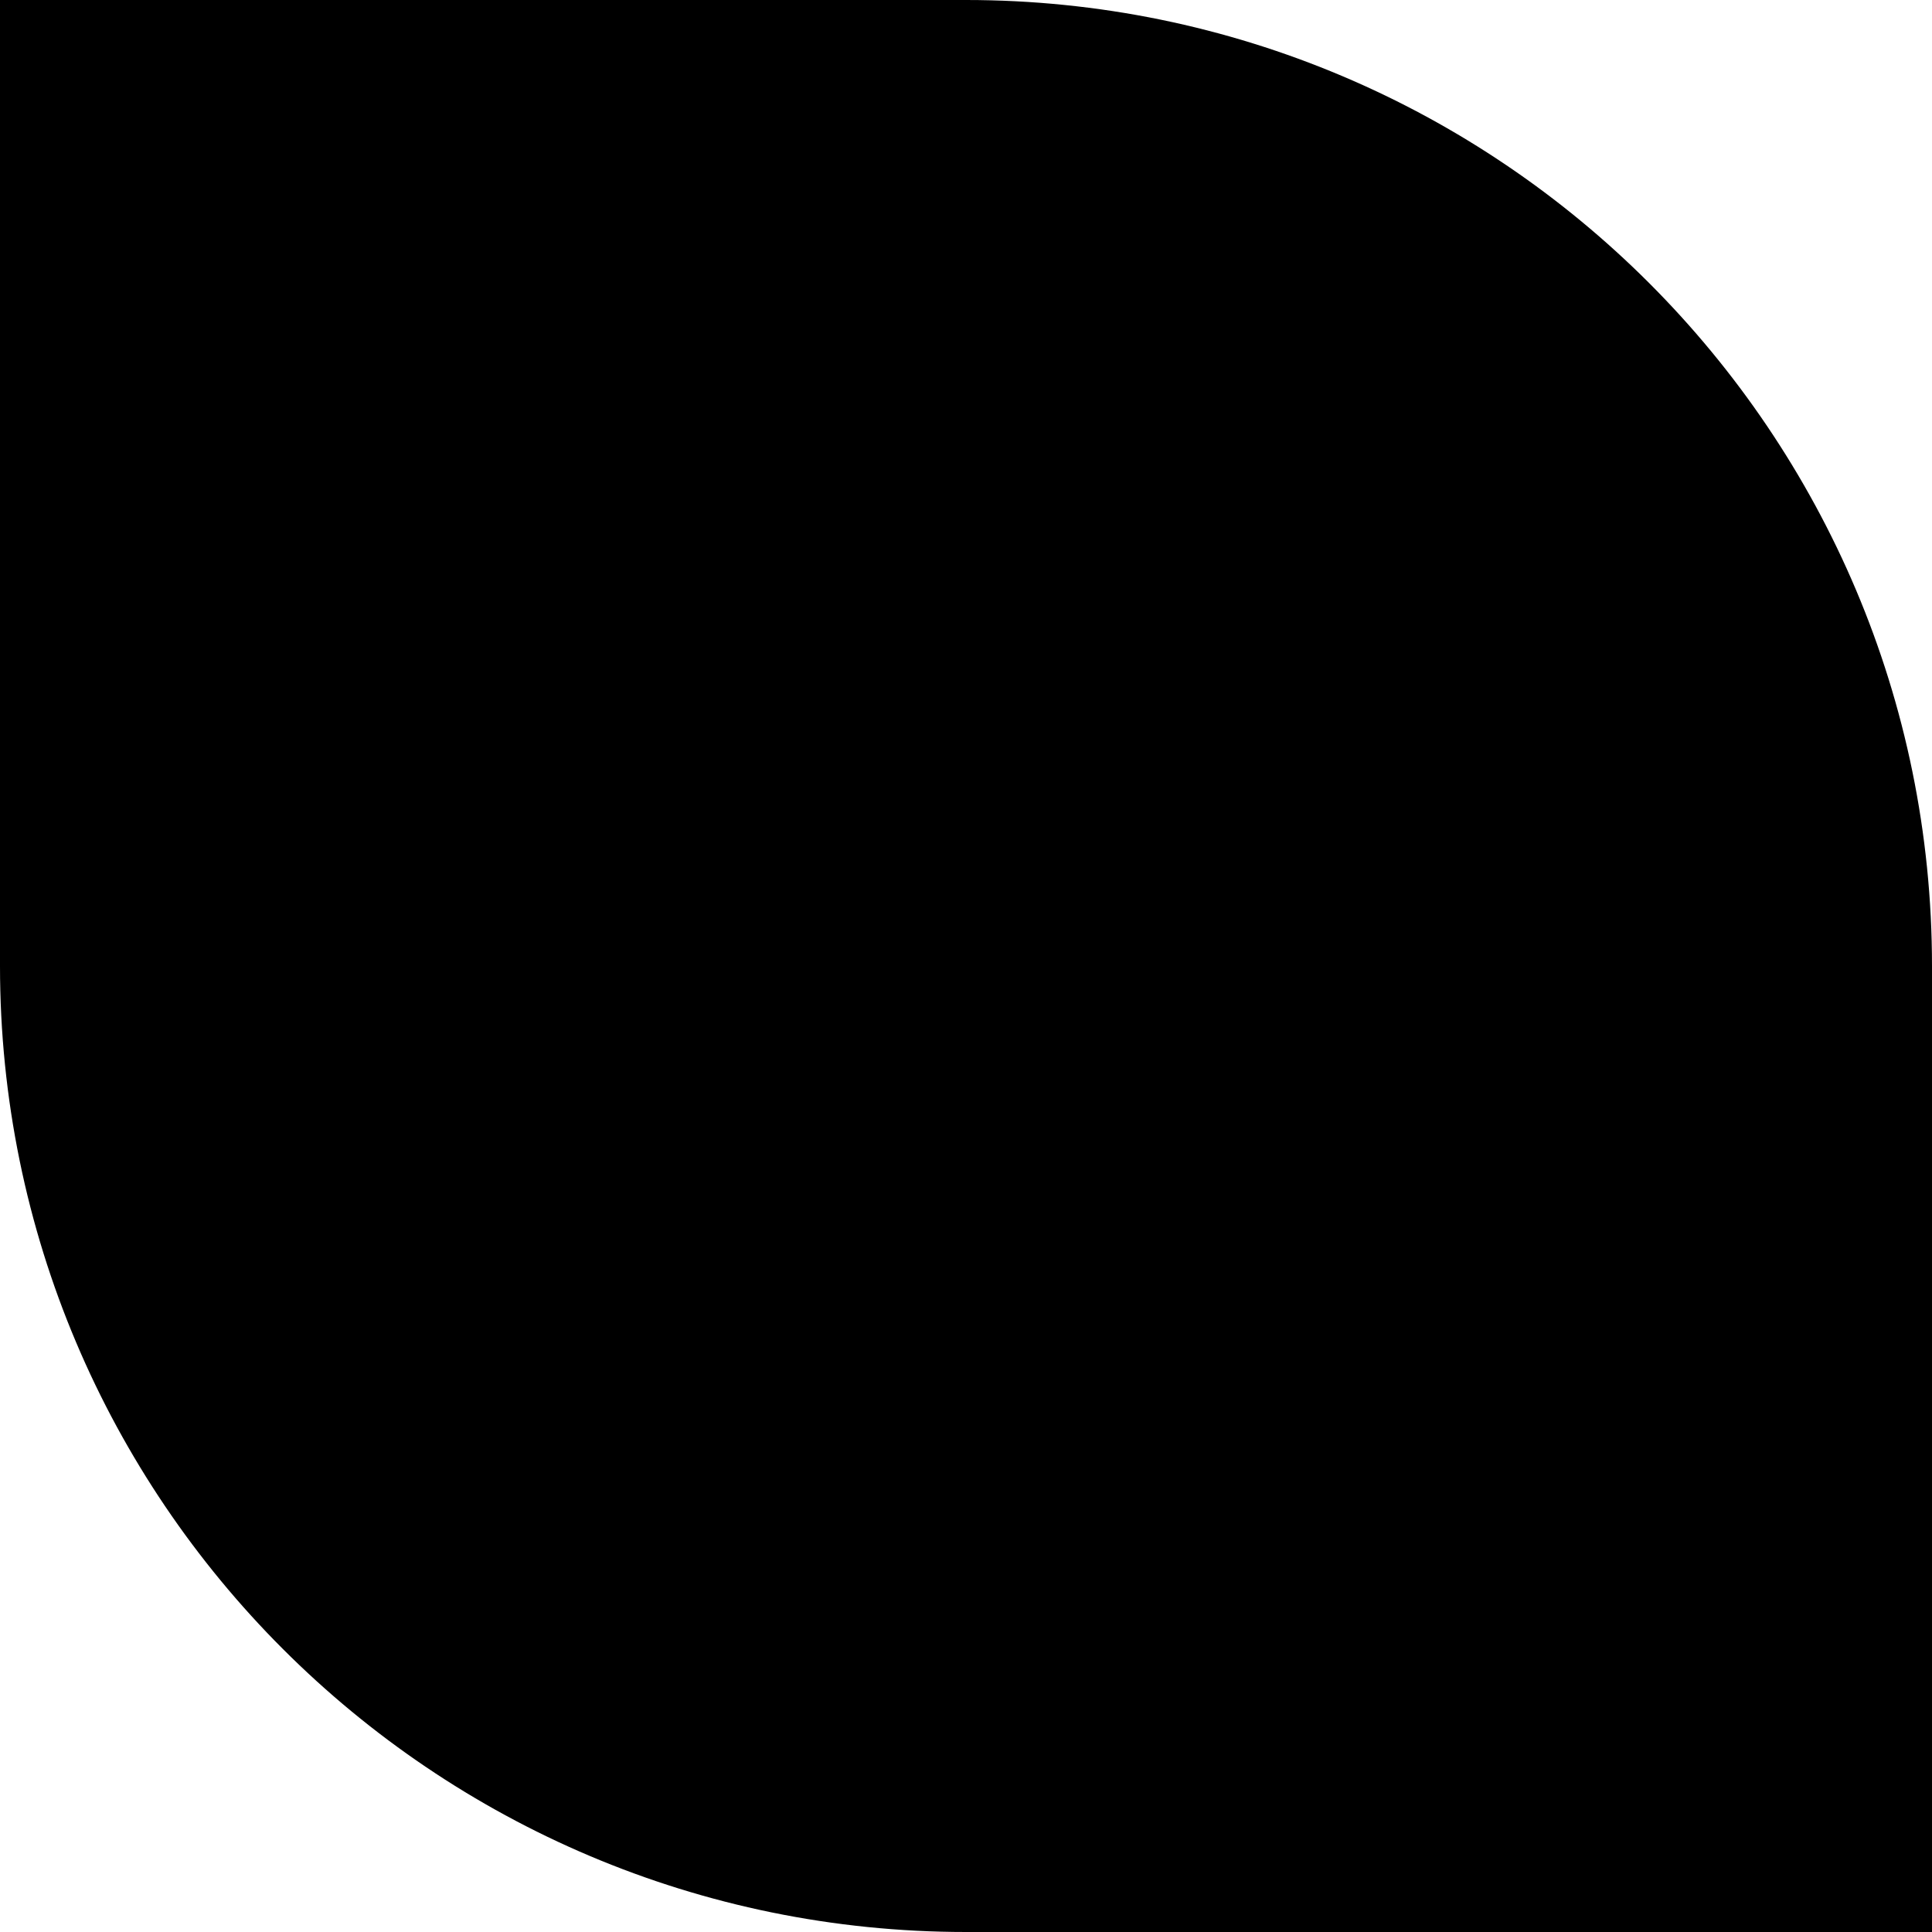<svg width="20" height="20" viewBox="0 0 20 20" fill="none" xmlns="http://www.w3.org/2000/svg">
<path d="M1.5 1.5H10C14.694 1.5 18.5 5.306 18.5 10V18.5H10C5.306 18.5 1.5 14.694 1.5 10V1.5Z" fill="black" stroke="black" stroke-width="3"/>
</svg>
